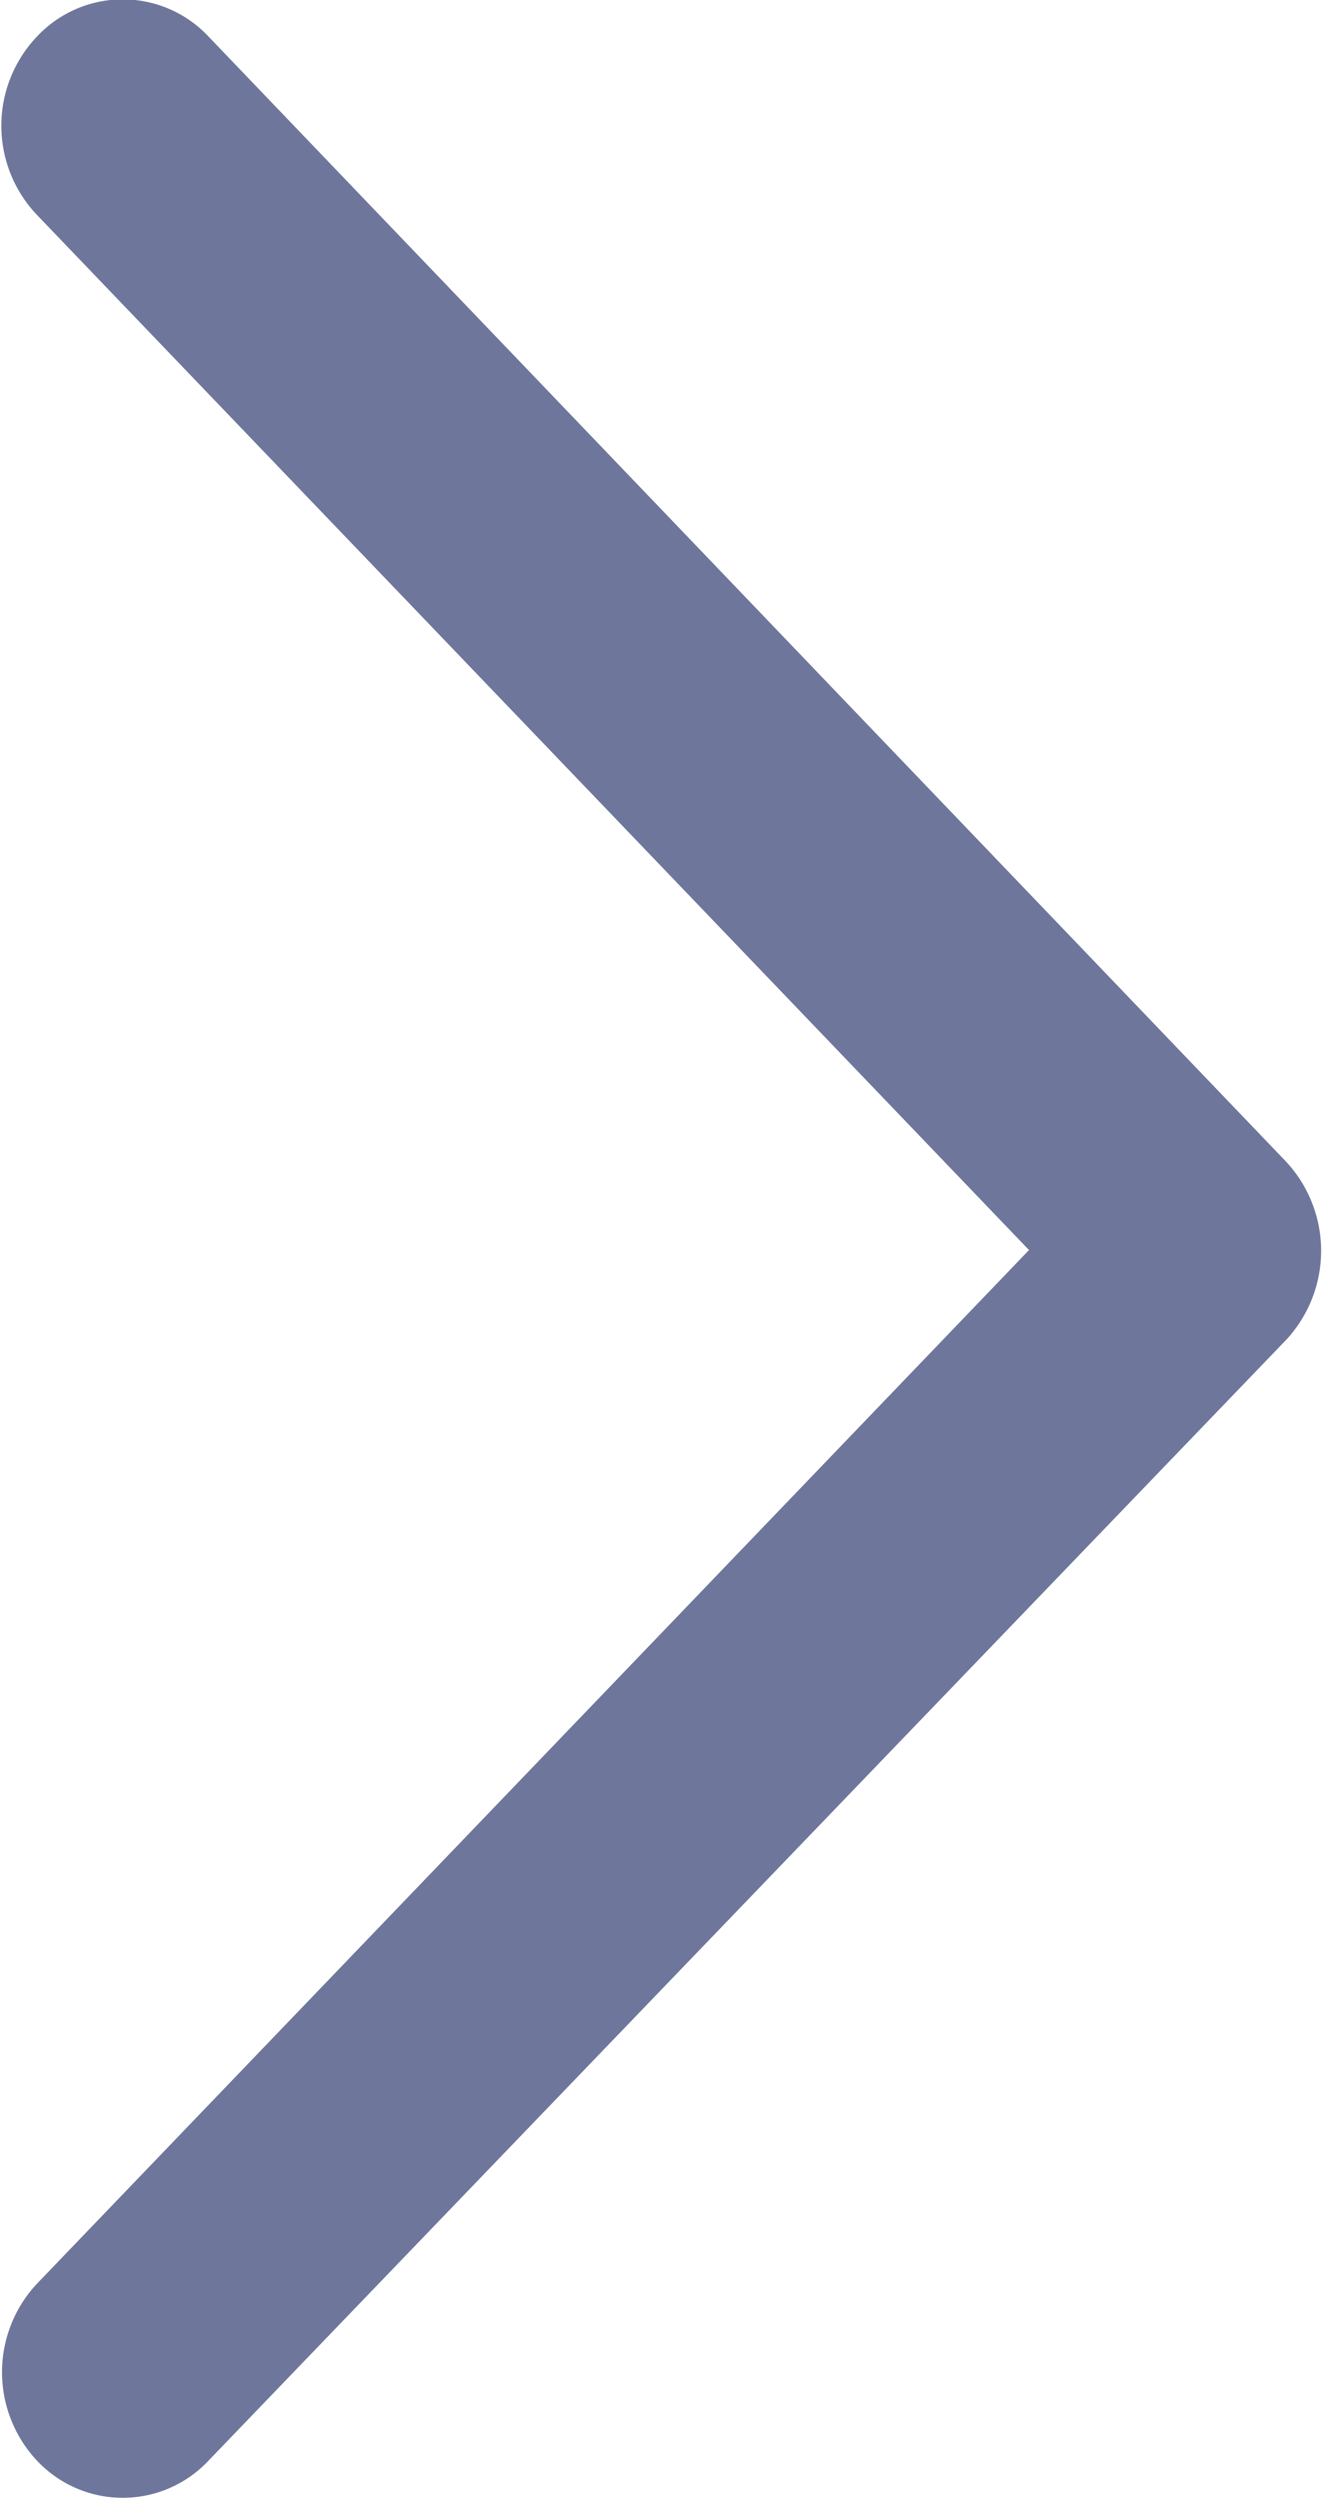 <svg xmlns="http://www.w3.org/2000/svg" viewBox="0 0 9 17"><path fill="#6e779b" d="M8.75 7.9L1.42.25a.8.8 0 00-1.17 0 .88.88 0 000 1.21L7 8.5.25 15.53a.88.88 0 000 1.2.8.8 0 001.17 0l7.33-7.62a.89.89 0 000-1.21z"/></svg>